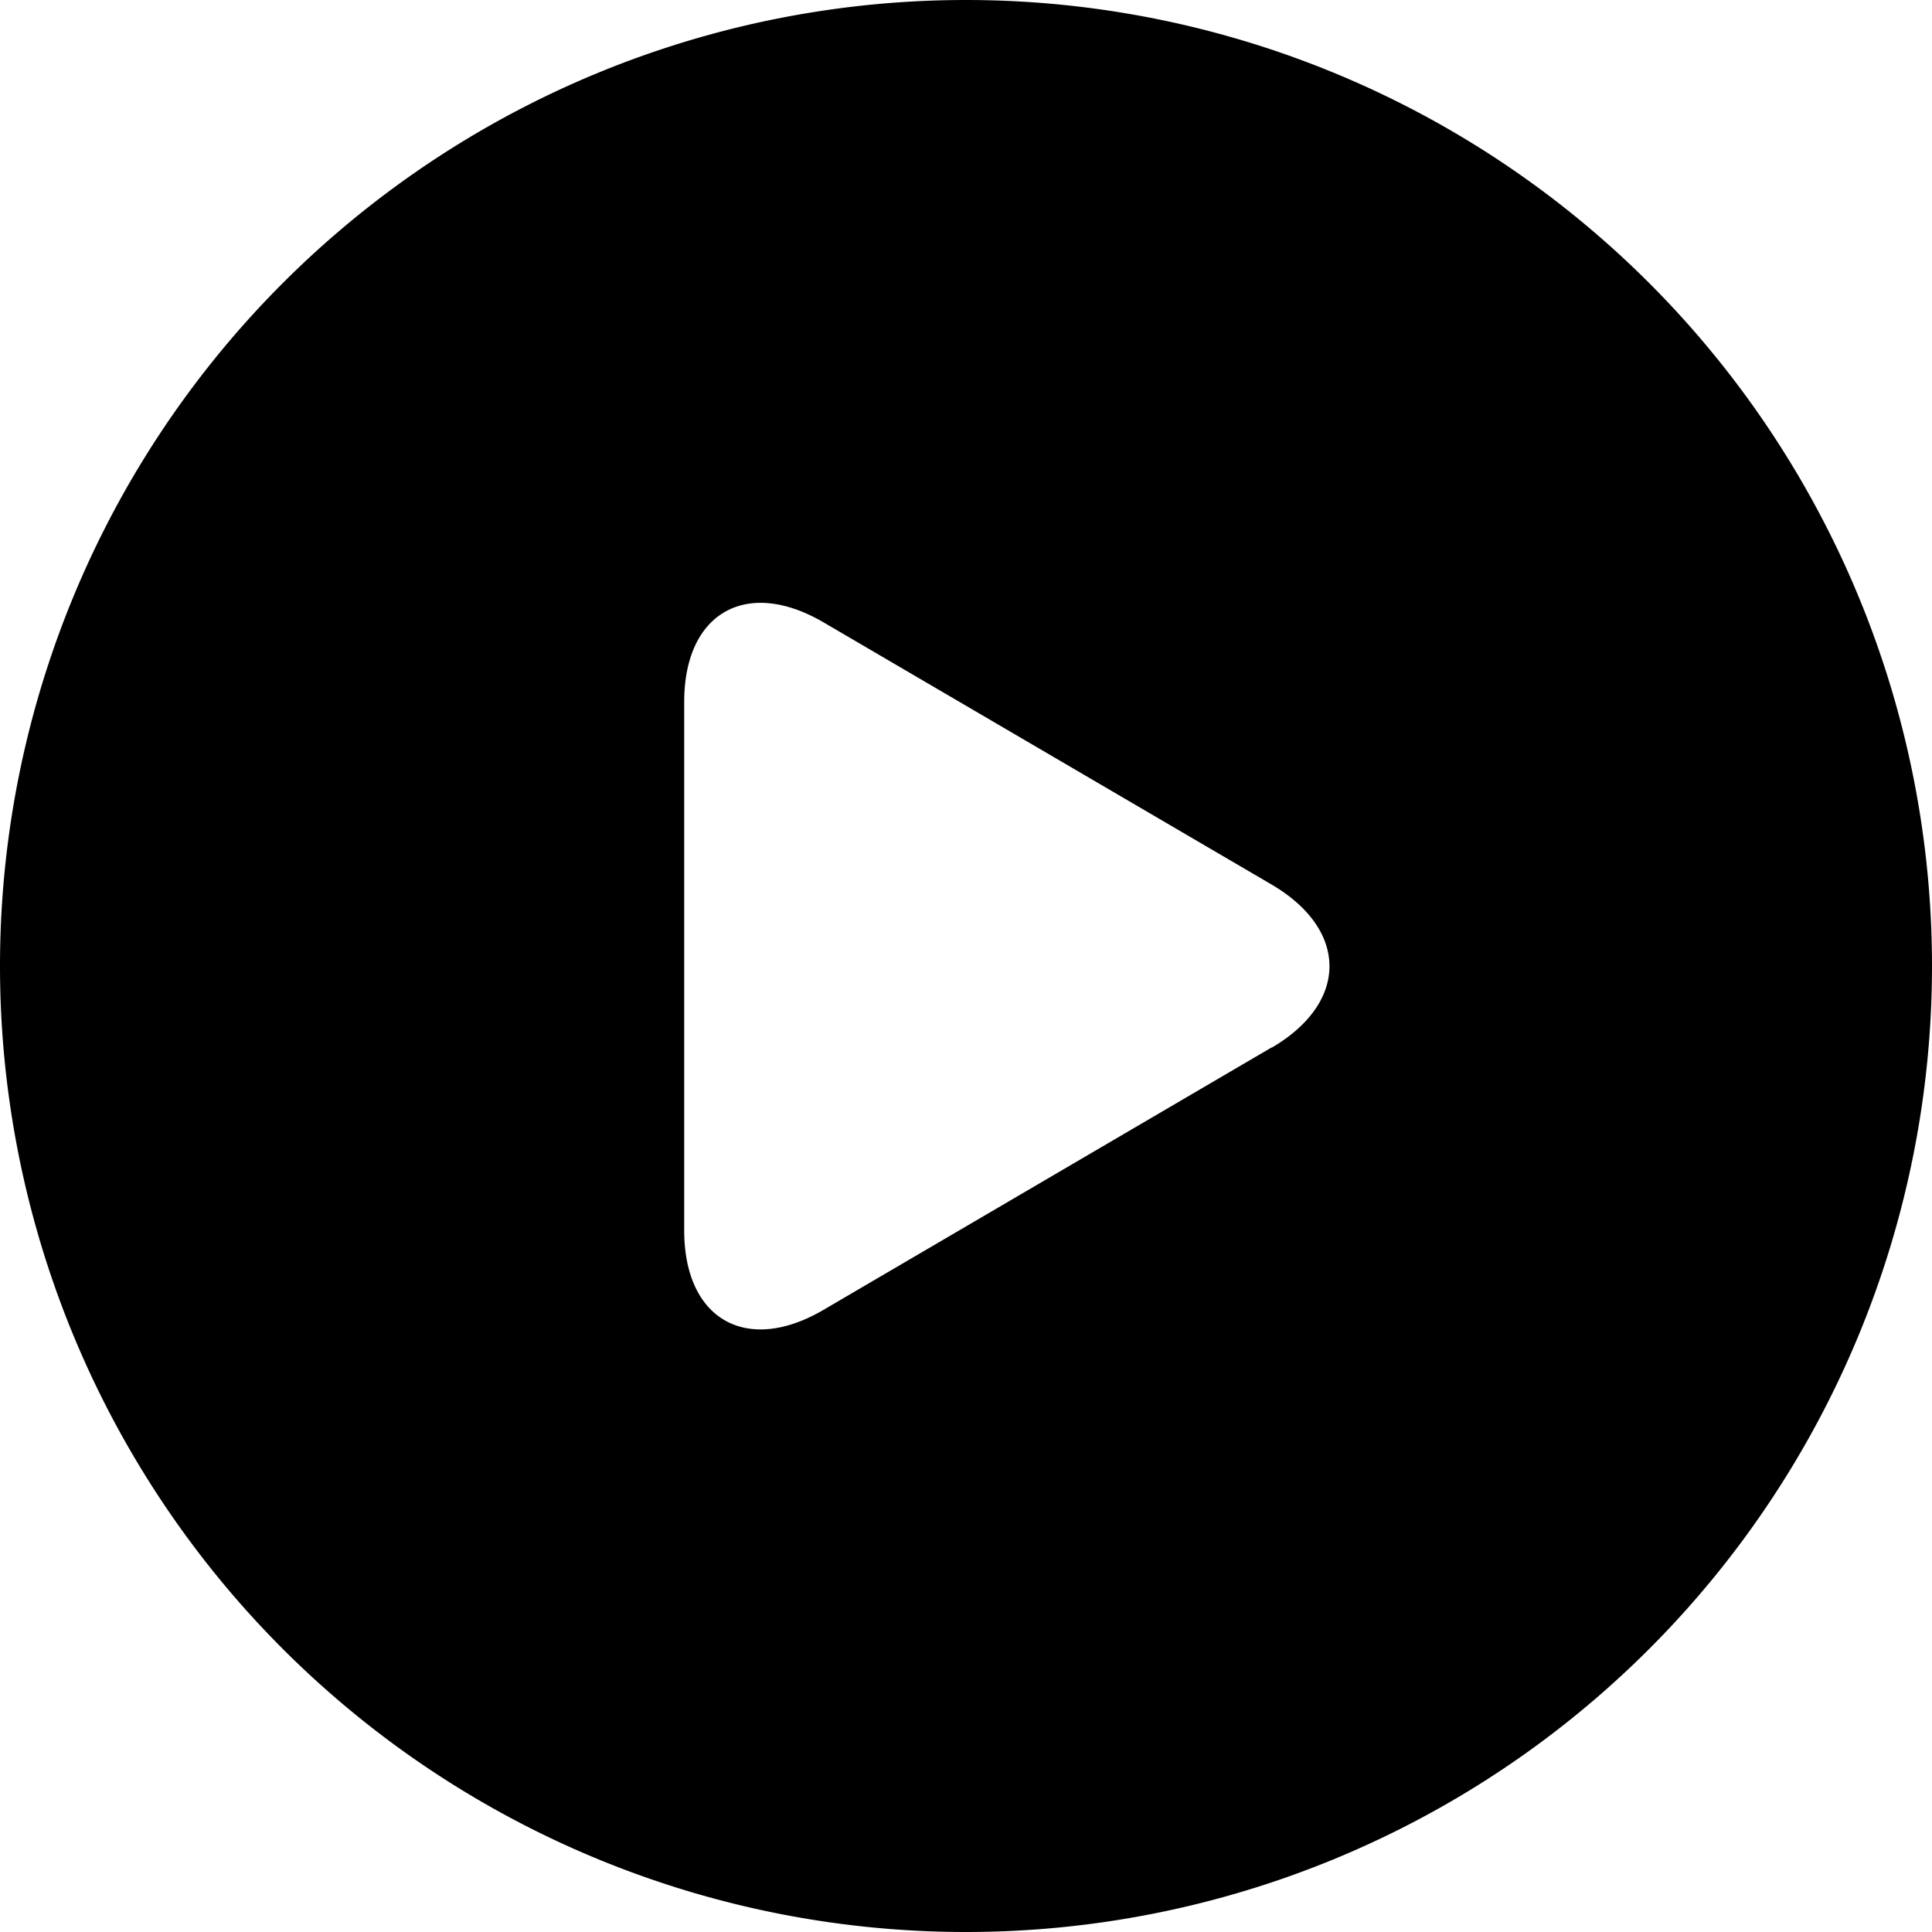 <svg data-tags="play,on,video,chevron" xmlns="http://www.w3.org/2000/svg" viewBox="0 0 14 14"><path fill-rule="evenodd" clip-rule="evenodd" d="M7 0a7 7 0 1 0 0 14A7 7 0 0 0 7 0zm2.215 7.59L5.967 9.492c-.557.326-1.009.07-1.009-.576v-3.83c0-.644.45-.903 1.01-.576l3.247 1.9c.557.327.56.854 0 1.182z"/></svg>
